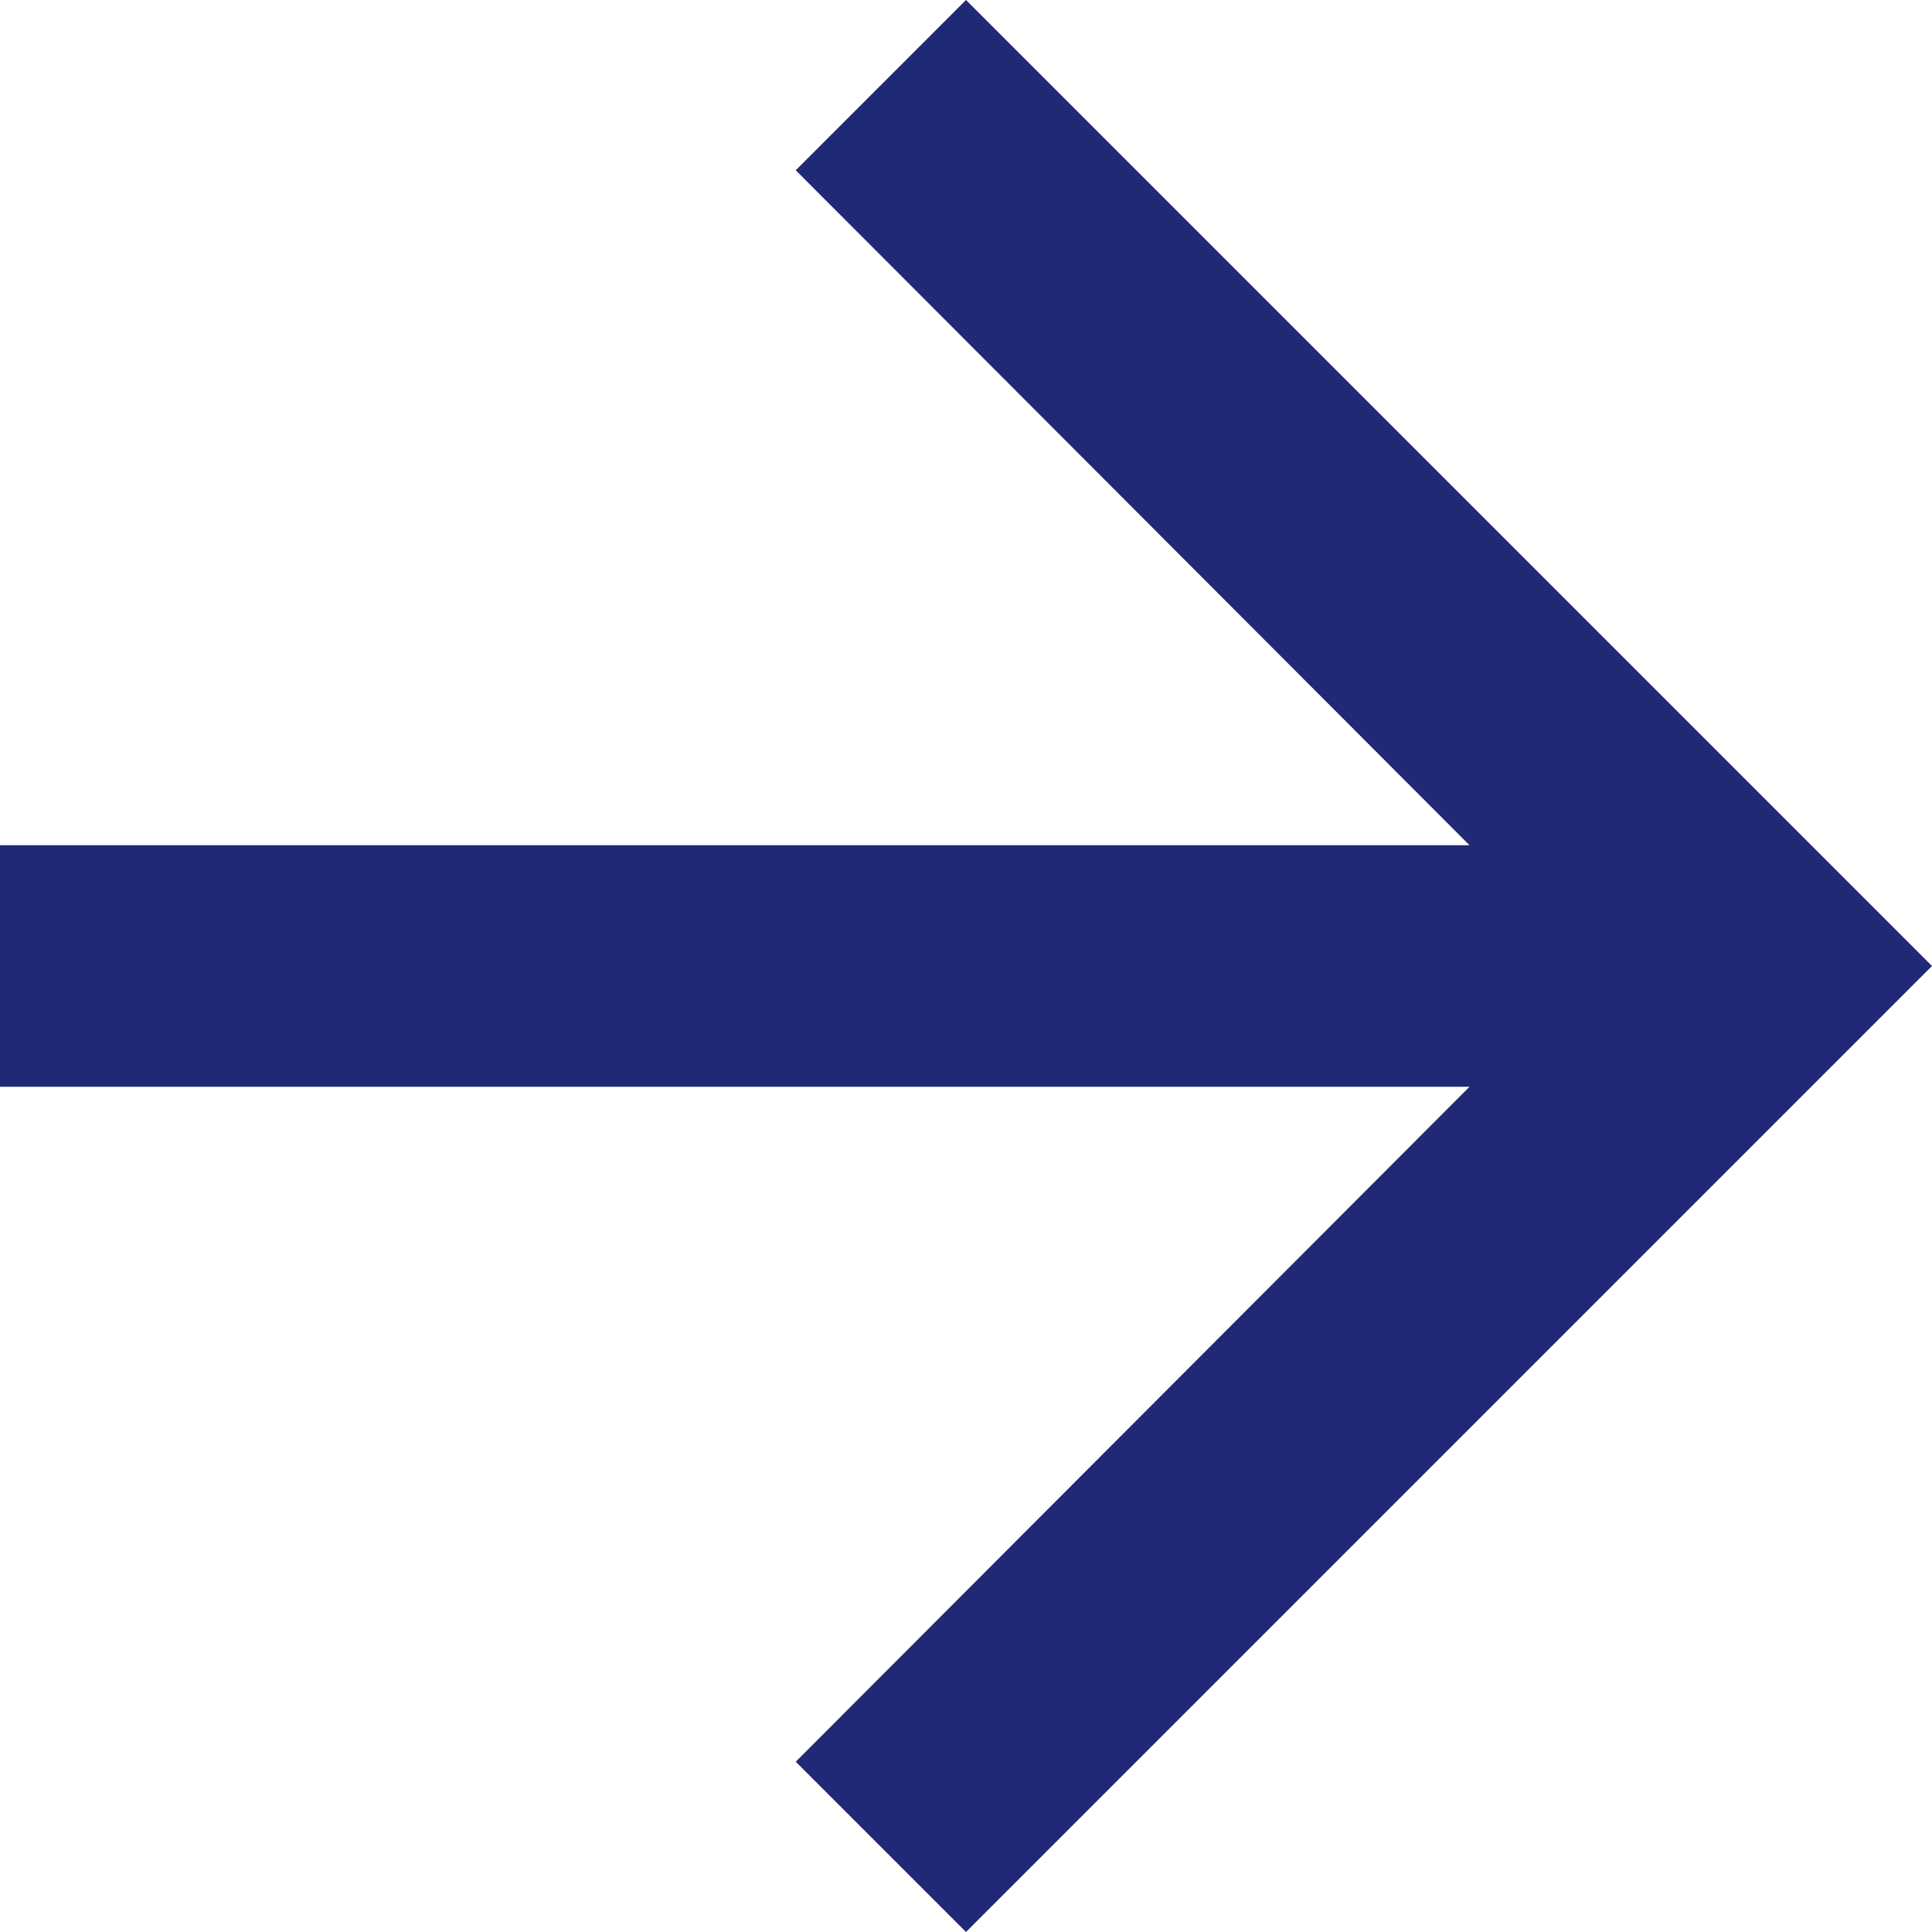 <svg width="16" height="16" viewBox="0 0 16 16" fill="none" xmlns="http://www.w3.org/2000/svg">
<g clip-path="url(#clip0_804_99)">
<path fill-rule="evenodd" clip-rule="evenodd" d="M8 0L6.59 1.41L12.17 7H0V9H12.17L6.59 14.59L8 16L16 8L8 0Z" fill="#202976"/>
</g>
<defs>
<clipPath id="clip0_804_99">
<rect width="16" height="16" fill="white"/>
</clipPath>
</defs>
</svg>
